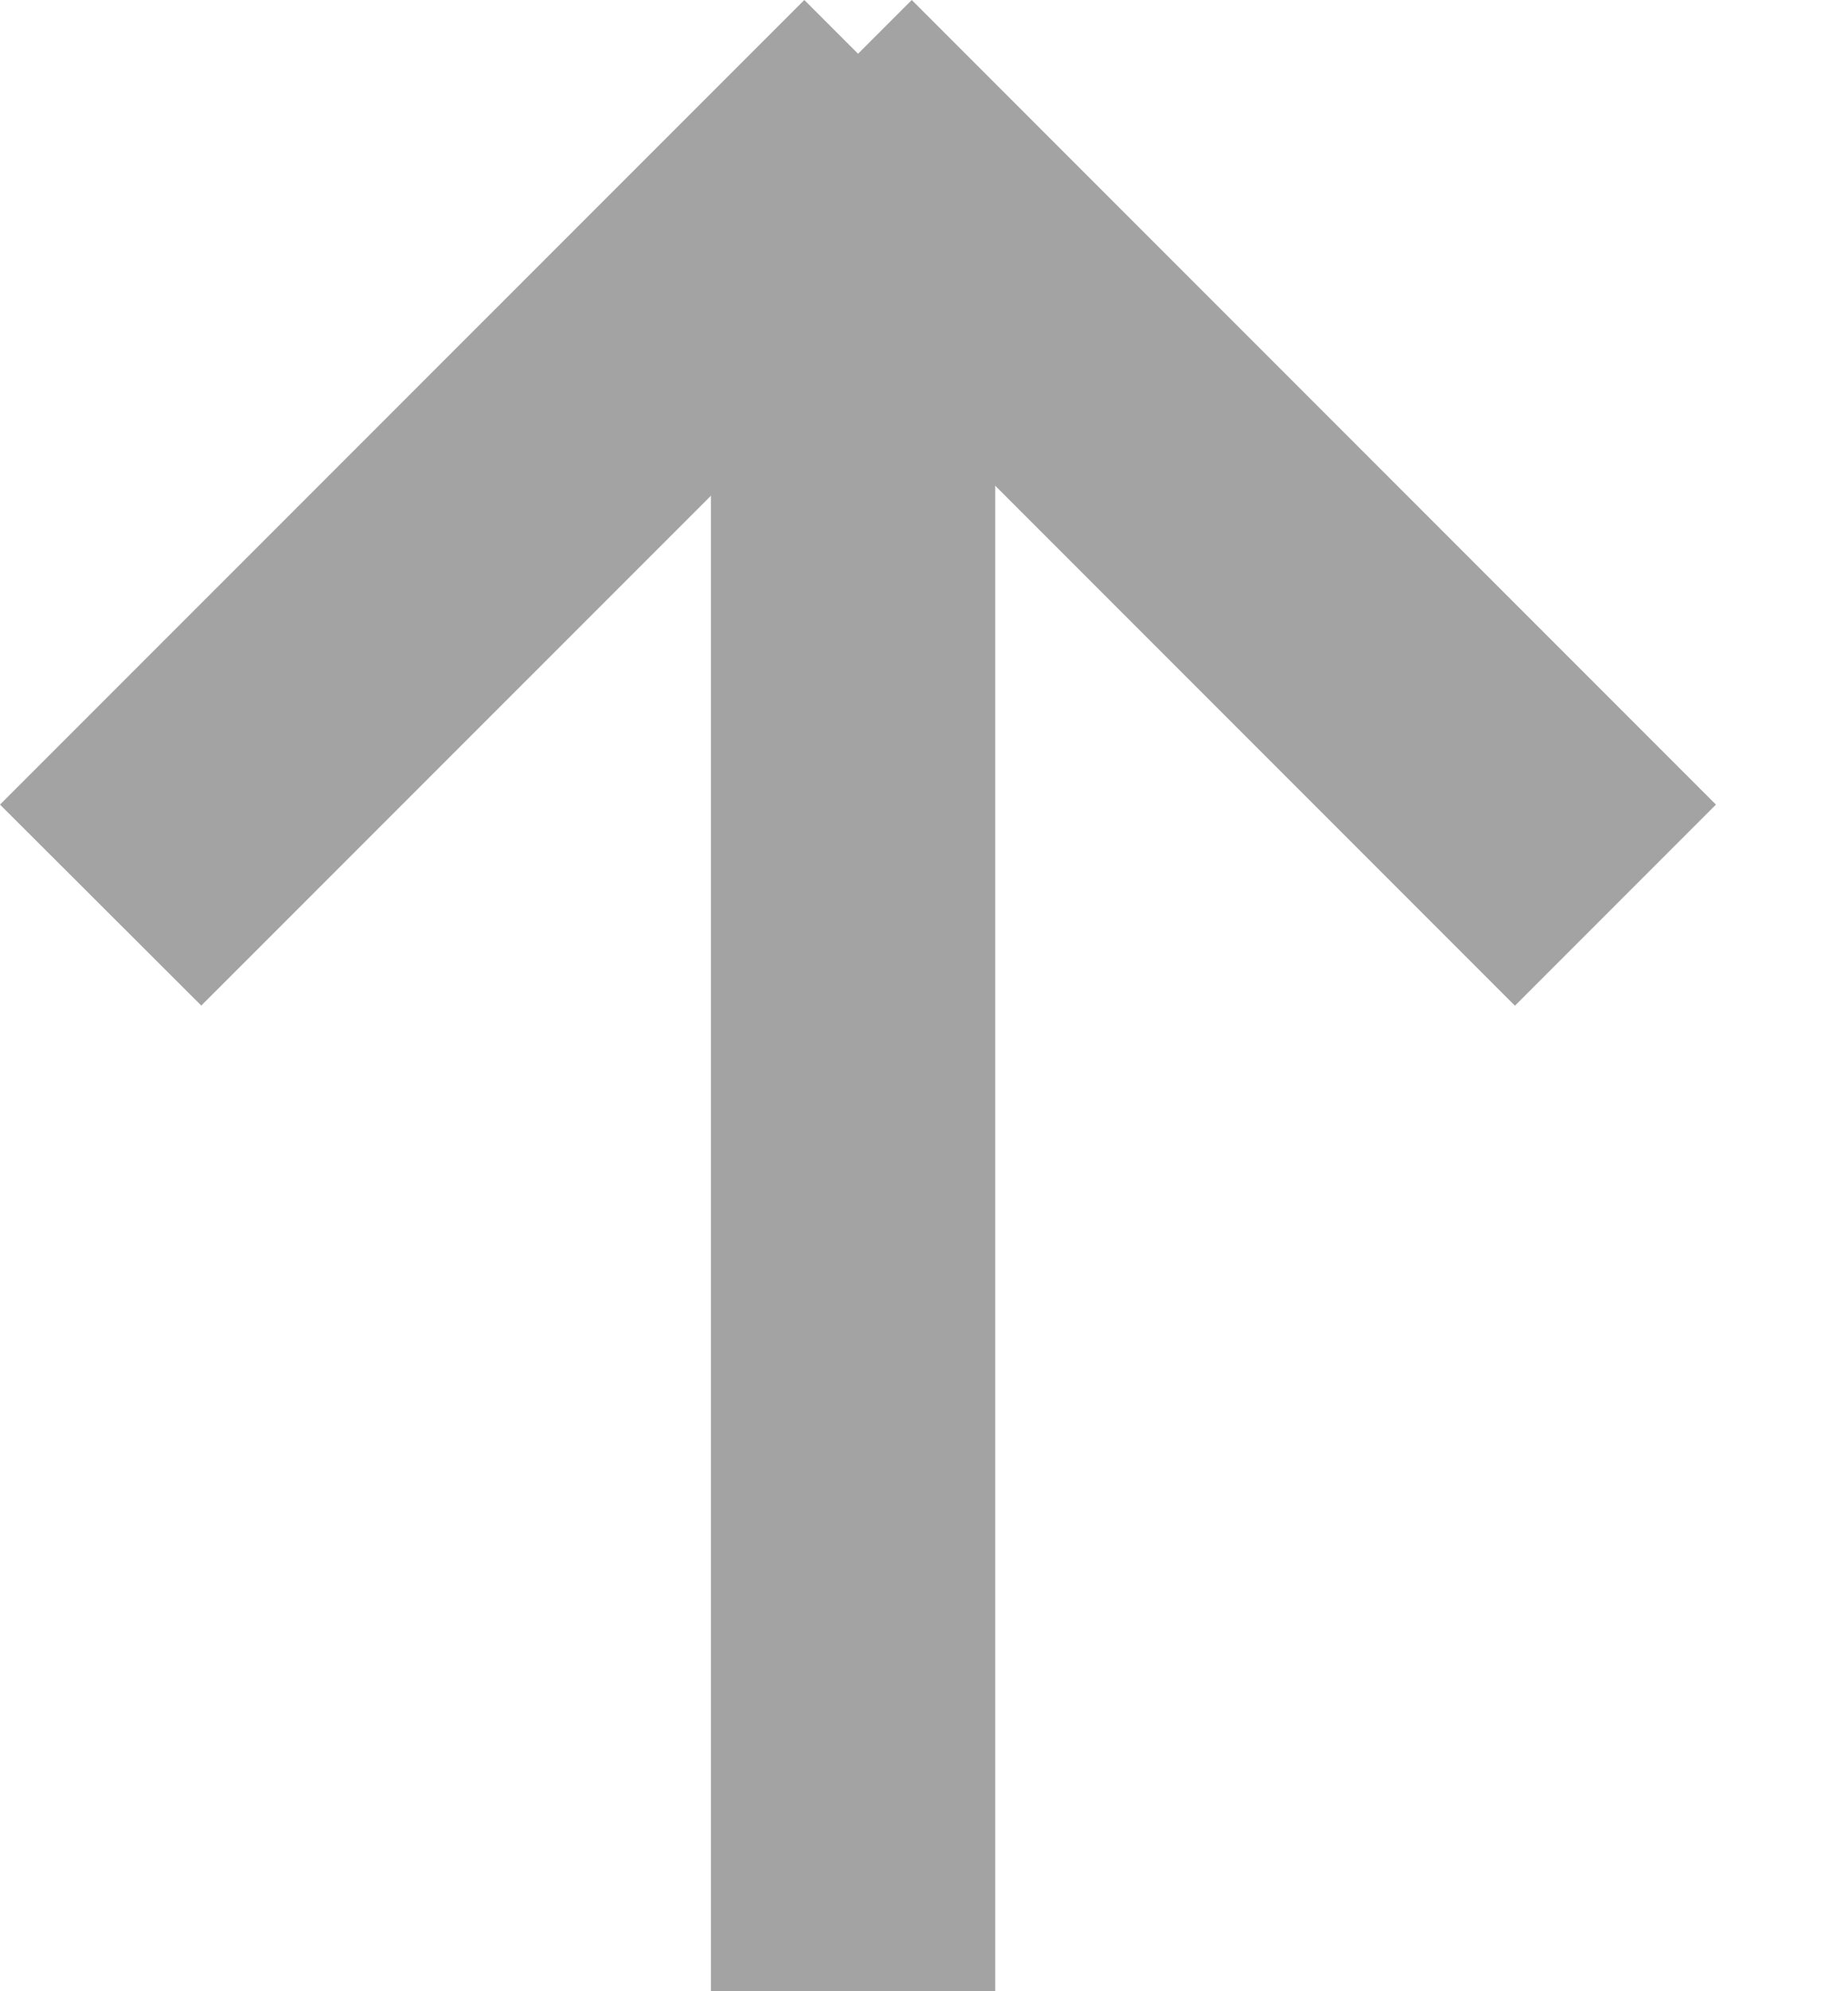 <svg width="13" height="14" fill="none" xmlns="http://www.w3.org/2000/svg"><path fill="#A3A3A3" d="M6.414 0l5.657 5.657-1.414 1.414L5 1.414z"/><path fill="#A3A3A3" d="M7.001 1v13h-2V1z"/><path fill="#A3A3A3" d="M7.073 1.414L1.416 7.07 0 5.657 5.658 0z"/></svg>